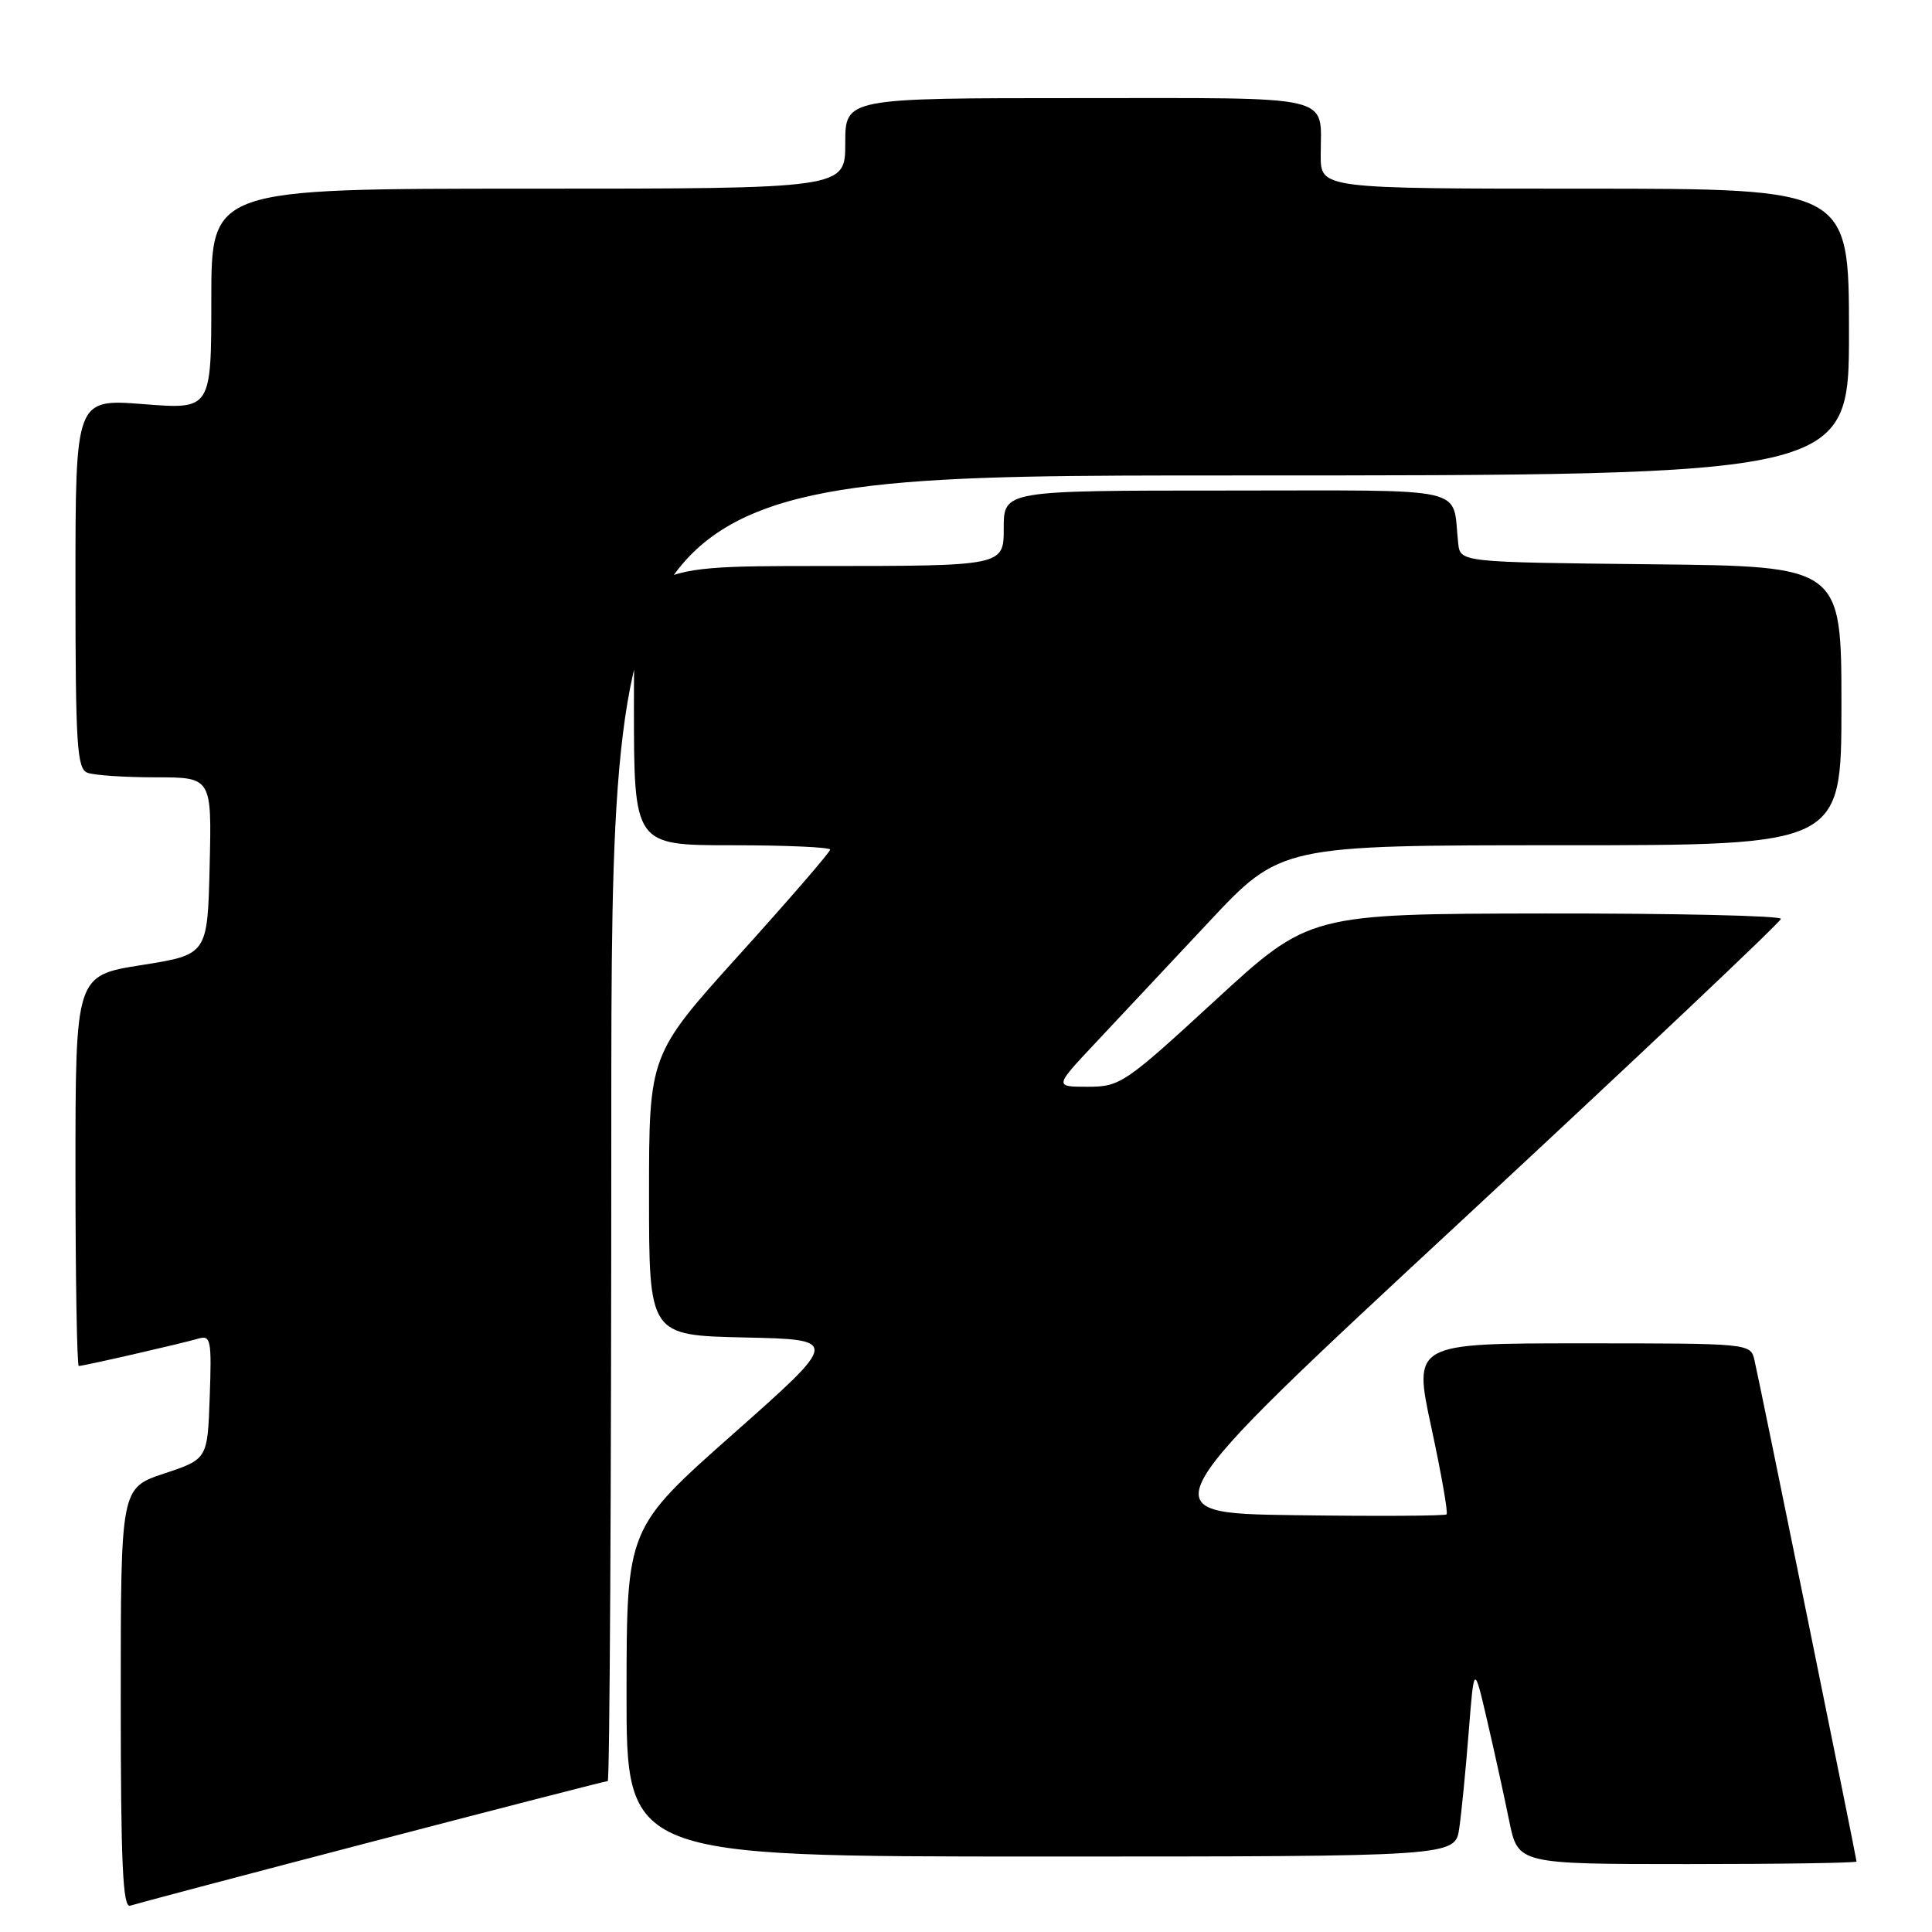 <?xml version="1.0" encoding="UTF-8" standalone="no"?>
<!DOCTYPE svg PUBLIC "-//W3C//DTD SVG 1.1//EN" "http://www.w3.org/Graphics/SVG/1.1/DTD/svg11.dtd" >
<svg xmlns="http://www.w3.org/2000/svg" xmlns:xlink="http://www.w3.org/1999/xlink" version="1.1" viewBox="0 0 256 256">
 <g >
 <path fill="currentColor"
d=" M 49.28 244.04 C 66.21 239.62 80.27 236.00 80.53 236.00 C 80.79 236.00 81.00 197.08 81.00 149.50 C 81.00 63.00 81.00 63.00 163.00 63.00 C 245.00 63.00 245.00 63.00 245.00 44.00 C 245.00 25.00 245.00 25.00 210.00 25.00 C 175.00 25.00 175.00 25.00 175.00 20.58 C 175.00 12.42 177.47 13.00 142.89 13.00 C 112.00 13.00 112.00 13.00 112.00 19.00 C 112.00 25.00 112.00 25.00 70.00 25.00 C 28.00 25.00 28.00 25.00 28.00 39.63 C 28.00 54.26 28.00 54.26 19.00 53.55 C 10.00 52.85 10.00 52.85 10.00 77.32 C 10.00 98.71 10.20 101.86 11.58 102.39 C 12.45 102.73 16.52 103.00 20.61 103.00 C 28.06 103.00 28.06 103.00 27.78 114.74 C 27.50 126.49 27.50 126.49 18.75 127.88 C 10.00 129.26 10.00 129.26 10.00 155.13 C 10.00 169.36 10.20 181.00 10.44 181.00 C 11.08 181.00 24.18 178.00 26.29 177.37 C 27.93 176.89 28.06 177.55 27.79 185.09 C 27.50 193.34 27.50 193.34 21.75 195.25 C 16.00 197.17 16.00 197.17 16.00 225.05 C 16.00 246.92 16.27 252.85 17.25 252.51 C 17.94 252.28 32.35 248.46 49.28 244.04 Z  M 246.00 246.66 C 246.00 246.24 233.20 183.34 232.48 180.25 C 231.96 178.00 231.96 178.00 209.61 178.00 C 187.26 178.00 187.26 178.00 189.66 189.14 C 190.98 195.26 191.89 200.44 191.68 200.66 C 191.46 200.87 182.43 200.92 171.59 200.77 C 151.89 200.50 151.89 200.50 193.93 161.50 C 217.04 140.05 235.97 122.16 235.98 121.75 C 235.99 121.34 221.94 121.02 204.75 121.04 C 173.50 121.09 173.50 121.09 161.04 132.54 C 149.06 143.57 148.42 144.00 144.14 144.00 C 139.70 144.00 139.70 144.00 145.10 138.25 C 148.07 135.09 154.82 127.89 160.10 122.25 C 169.69 112.00 169.69 112.00 206.85 112.00 C 244.00 112.00 244.00 112.00 244.00 93.52 C 244.00 75.03 244.00 75.03 218.75 74.77 C 193.50 74.50 193.50 74.50 193.22 72.00 C 192.36 64.30 195.43 65.00 162.48 65.00 C 133.00 65.00 133.00 65.00 133.00 70.00 C 133.00 75.00 133.00 75.00 108.50 75.00 C 84.00 75.00 84.00 75.00 84.00 93.50 C 84.00 112.00 84.00 112.00 97.00 112.00 C 104.15 112.00 110.00 112.26 110.00 112.58 C 110.00 112.90 104.60 119.15 98.00 126.46 C 86.00 139.75 86.00 139.75 86.00 158.35 C 86.00 176.94 86.00 176.94 98.63 177.22 C 111.26 177.50 111.26 177.50 97.15 190.00 C 83.04 202.50 83.04 202.50 83.02 224.25 C 83.00 246.00 83.00 246.00 137.91 246.00 C 192.82 246.00 192.82 246.00 193.36 242.25 C 193.66 240.19 194.22 234.45 194.61 229.50 C 195.32 220.50 195.32 220.50 197.06 228.00 C 198.02 232.12 199.33 238.09 199.97 241.25 C 201.14 247.00 201.14 247.00 223.57 247.00 C 235.91 247.00 246.00 246.85 246.00 246.66 Z "/>
</g>
</svg>